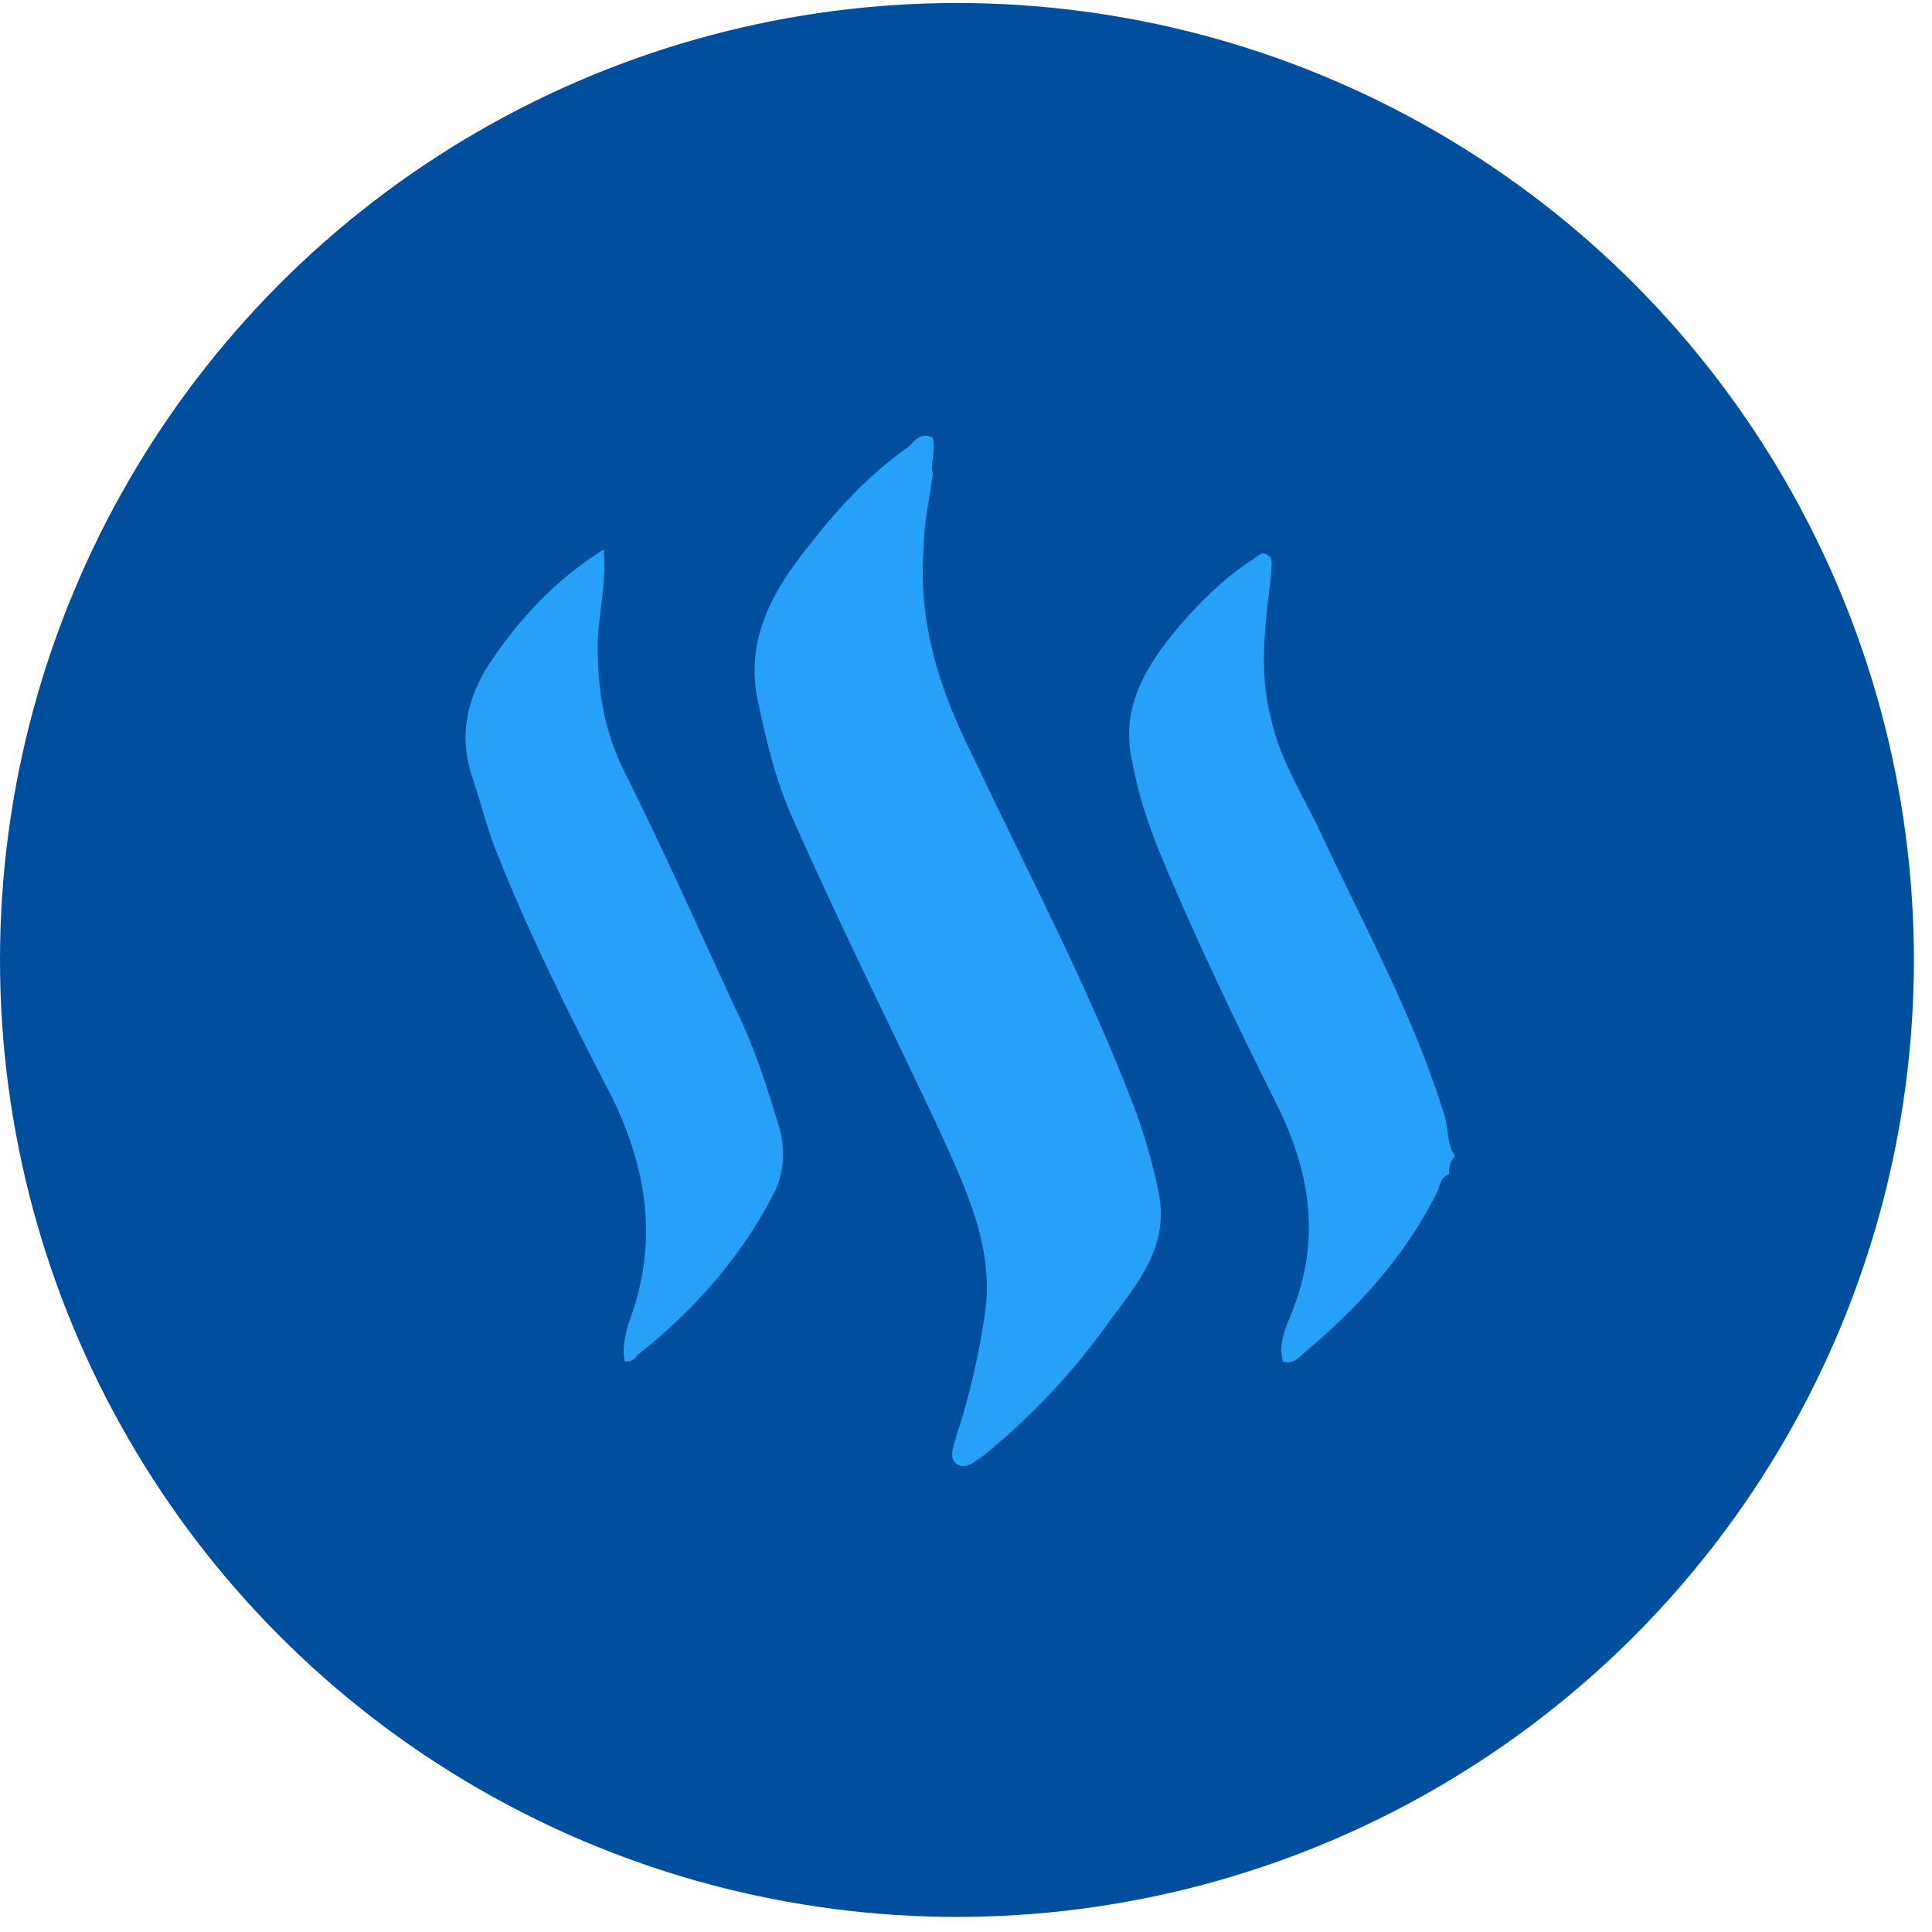 <?xml version="1.0" encoding="UTF-8"?><svg xmlns="http://www.w3.org/2000/svg" xmlns:xlink="http://www.w3.org/1999/xlink" width="64px" height="64px" viewBox="0 0 64 64" version="1.1"><title>Steem</title><g id="Page-1" stroke="none" stroke-width="1" fill="none" fill-rule="evenodd"><g id="crypto" transform="translate(-86, -443)" fill-rule="nonzero"><g id="Steem" transform="translate(86, 443)"><circle id="Oval" fill="#004F9E" cx="31.7" cy="31.8" r="31.7"/><g id="Group" transform="translate(15, 14)" fill="#27A1F8"><path d="M33 24.9c-.3.1-.3.4-.4.6-1.1 2.2-2.7 3.9-4.5 5.4-.1.1-.3.3-.6.2-.2-.7.2-1.3.4-1.9.8-2.2.5-4.3-.5-6.4-1.4-2.8-2.8-5.7-4-8.6-.4-1-.7-1.9-.9-3-.4-1.8.5-3.2 1.6-4.5.7-.8 1.4-1.5 2.3-2.1.2-.1.4-.4.6-.2.2.1.1.4.1.7-.2 1.6-.4 3.2 0 4.7.3 1.4 1.1 2.6 1.7 3.9 1.4 3 3 5.9 4 9.1.2.5.1 1.1.4 1.5-.2.2-.2.4-.2.6z" id="Shape"/><path d="M15.9 1.7c-.1.8-.3 1.6-.3 2.4-.2 2.5.5 4.7 1.6 6.9 1.8 3.8 3.8 7.6 5.3 11.5.4 1 .7 2.1.9 3.1.3 1.7-.7 2.9-1.6 4.1-1.2 1.7-2.6 3.2-4.2 4.5-.3.2-.6.5-.9.3-.3-.2-.1-.6 0-1 .4-1.2.7-2.5.9-3.8.4-2.3-.6-4.3-1.5-6.3-1.6-3.4-3.3-6.8-4.8-10.2-.6-1.3-.9-2.6-1.2-4-.4-1.9.4-3.5 1.6-5 1-1.3 2.1-2.5 3.4-3.4.2-.2.4-.5.8-.3.1.5-.1.9 0 1.2z" id="Shape"/><path d="M5.7 31.1c-.1-.4 0-.8.1-1.2 1-2.6.7-5-.5-7.5-1.4-2.7-2.8-5.5-3.9-8.3-.3-.8-.5-1.6-.8-2.5-.4-1.3-.1-2.5.6-3.6 1-1.5 2.2-2.8 3.8-3.8.1 1.2-.2 2.2-.2 3.2 0 1.5.2 2.8.9 4.2 1.3 2.6 2.5 5.3 3.7 7.9.6 1.2 1 2.5 1.4 3.8.2.7.2 1.4-.1 2.1-1.1 2.2-2.7 4-4.6 5.5-.1.2-.3.2-.4.2z" id="Shape"/></g></g></g></g></svg>